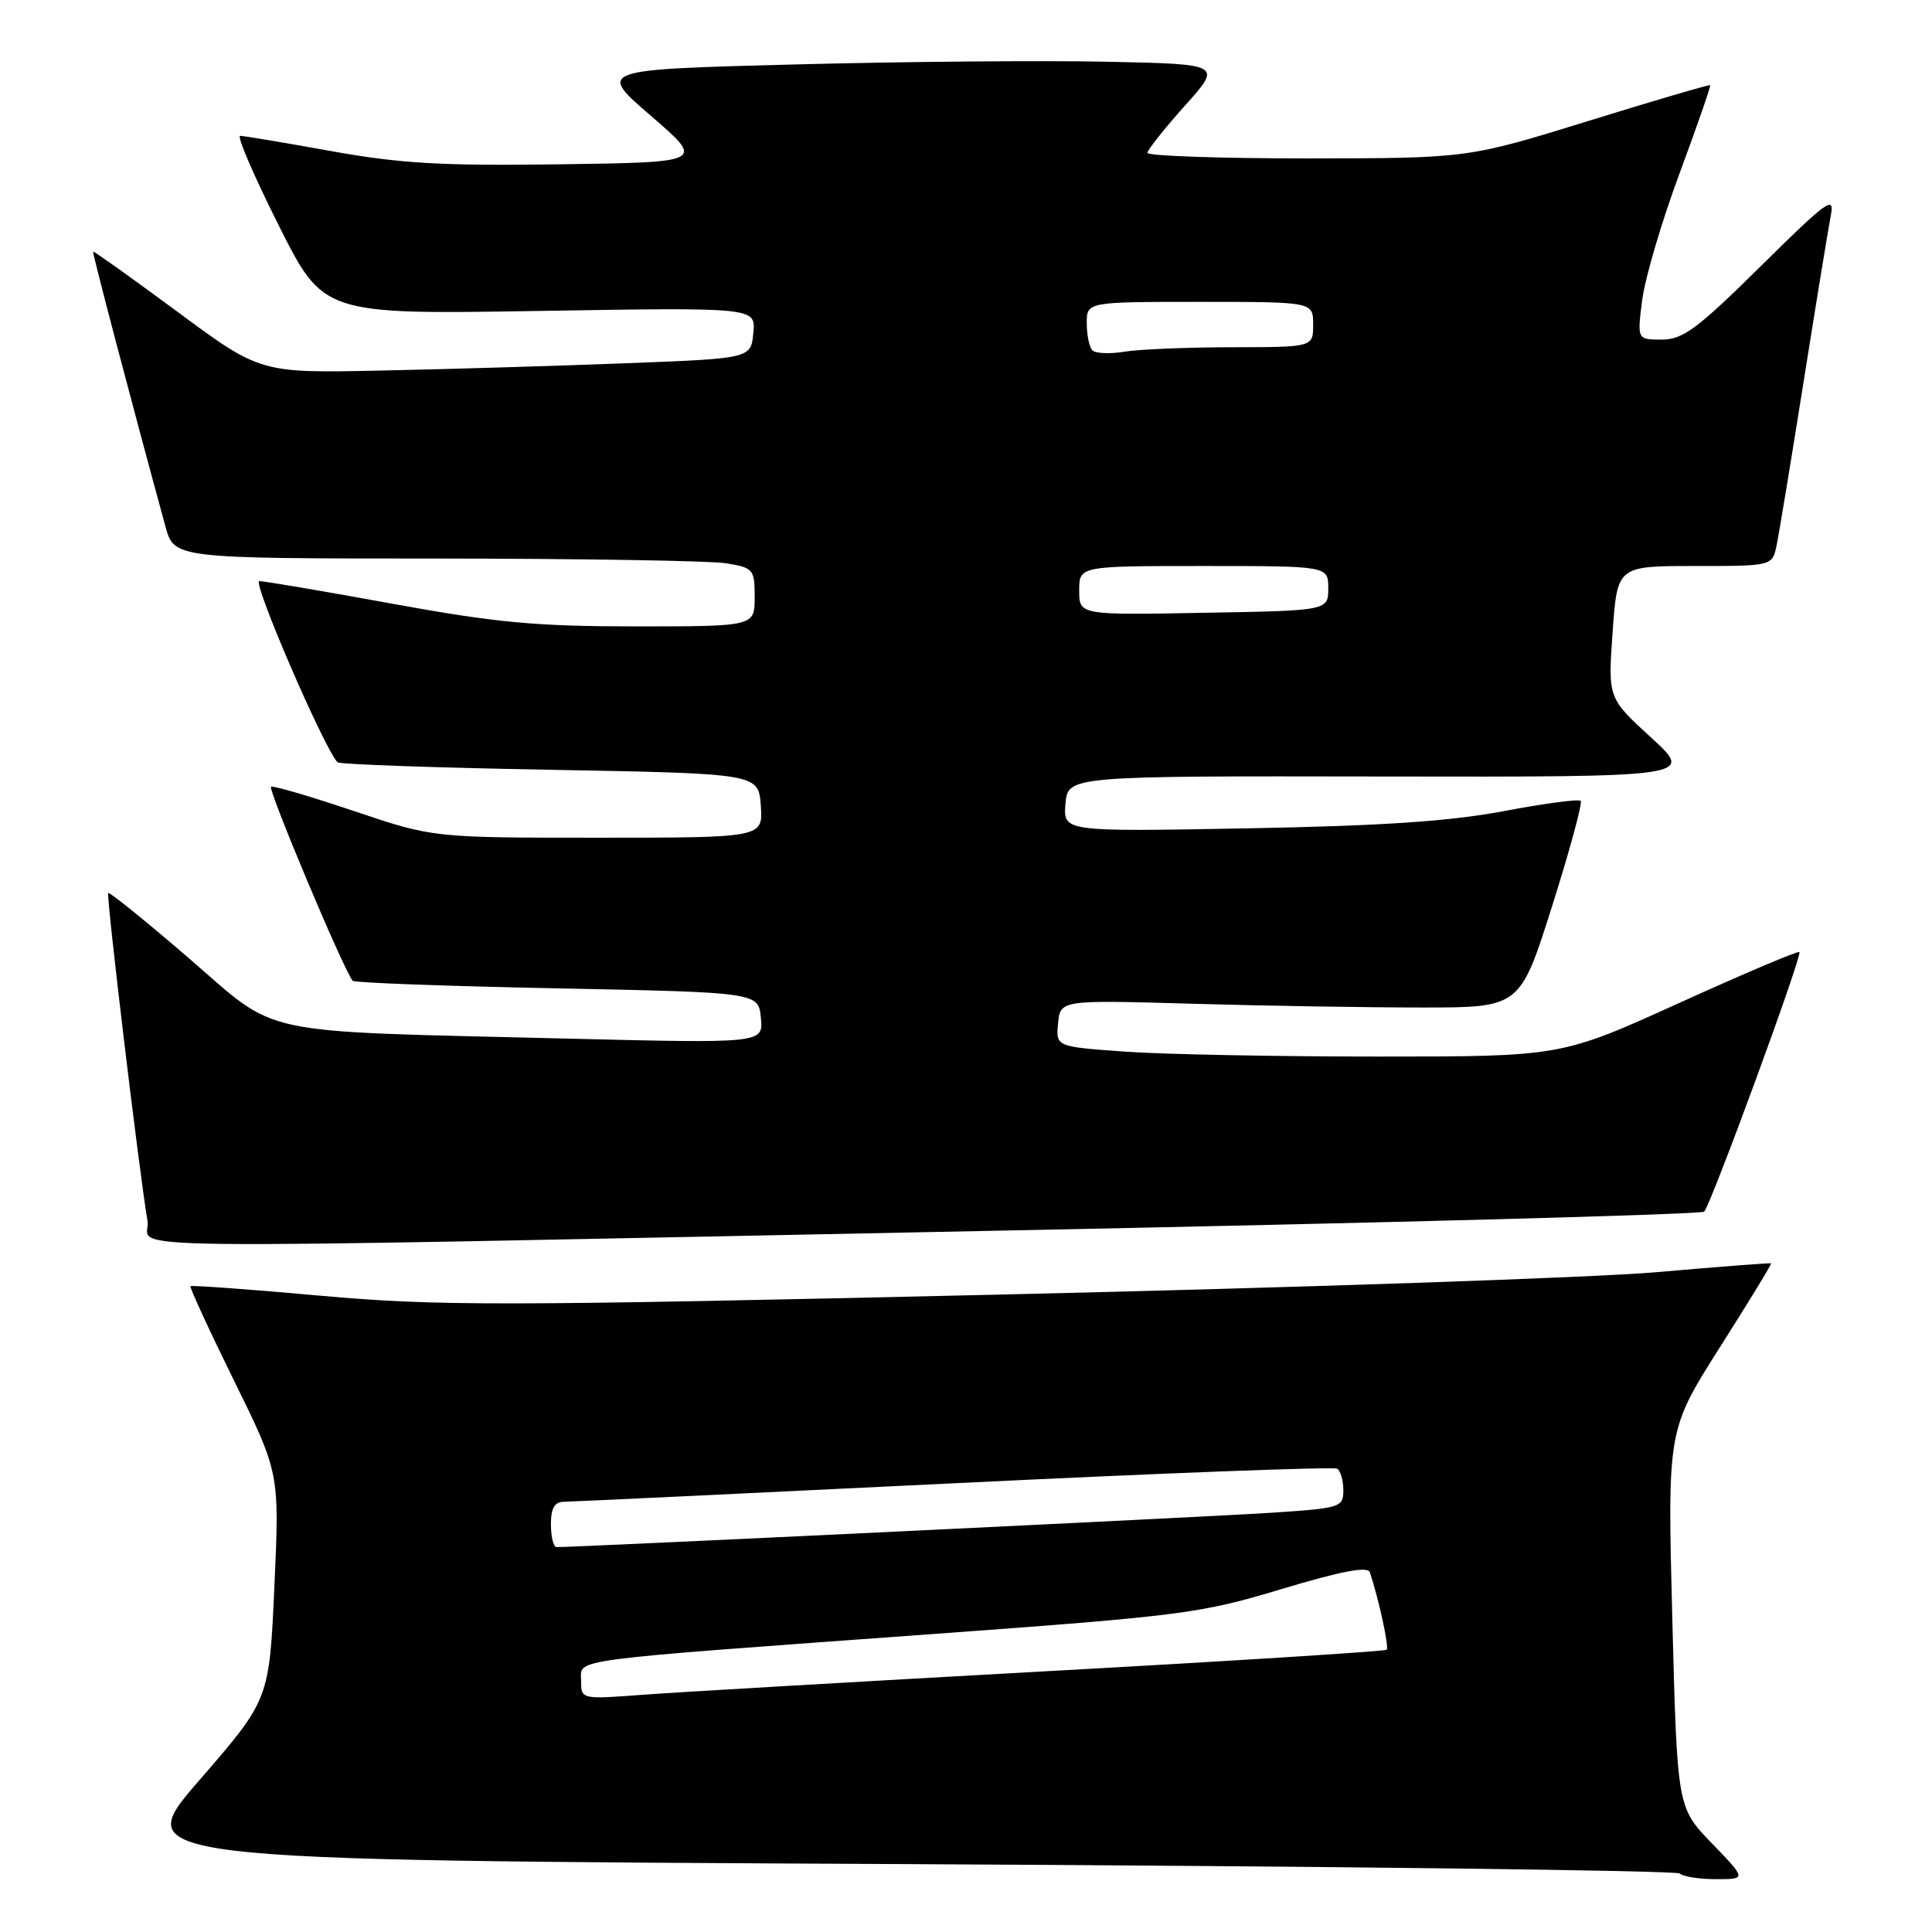 <?xml version="1.0" encoding="UTF-8" standalone="no"?>
<!DOCTYPE svg PUBLIC "-//W3C//DTD SVG 1.1//EN" "http://www.w3.org/Graphics/SVG/1.1/DTD/svg11.dtd" >
<svg xmlns="http://www.w3.org/2000/svg" xmlns:xlink="http://www.w3.org/1999/xlink" version="1.1" viewBox="0 0 256 256">
 <g >
 <path fill="currentColor"
d=" M 226.83 244.25 C 222.24 239.50 222.24 239.50 221.59 214.49 C 220.94 189.48 220.94 189.48 227.90 178.51 C 231.74 172.47 234.79 167.47 234.68 167.40 C 234.58 167.32 227.75 167.85 219.50 168.57 C 211.25 169.29 171.88 170.63 132.00 171.55 C 66.50 173.06 57.86 173.07 42.50 171.69 C 33.15 170.85 25.38 170.28 25.24 170.43 C 25.10 170.57 27.69 176.20 31.01 182.94 C 37.04 195.19 37.04 195.19 36.36 210.20 C 35.68 225.21 35.68 225.21 26.44 235.86 C 17.20 246.50 17.20 246.50 119.52 247.00 C 175.79 247.28 222.17 247.84 222.58 248.25 C 223.00 248.66 225.15 249.00 227.38 249.00 C 231.42 249.00 231.42 249.00 226.83 244.25 Z  M 132.31 163.07 C 183.36 162.05 225.43 160.92 225.81 160.55 C 226.68 159.71 238.83 126.62 238.43 126.15 C 238.27 125.96 231.10 129.00 222.50 132.90 C 206.86 140.00 206.86 140.00 182.58 140.00 C 169.23 140.00 154.16 139.71 149.10 139.35 C 139.90 138.69 139.90 138.69 140.20 135.60 C 140.50 132.50 140.50 132.50 158.00 133.00 C 167.62 133.28 181.33 133.50 188.46 133.50 C 201.41 133.50 201.41 133.50 205.67 120.04 C 208.01 112.64 209.71 106.38 209.45 106.12 C 209.19 105.85 204.59 106.47 199.24 107.48 C 192.10 108.83 183.02 109.44 165.18 109.76 C 140.87 110.21 140.87 110.21 141.18 106.51 C 141.50 102.82 141.50 102.82 183.00 102.89 C 224.50 102.96 224.50 102.96 218.78 97.73 C 213.06 92.50 213.06 92.50 213.68 83.75 C 214.30 75.00 214.30 75.00 224.57 75.00 C 234.84 75.00 234.84 75.00 235.41 72.25 C 235.73 70.74 237.34 60.95 239.00 50.50 C 240.66 40.05 242.28 30.15 242.60 28.50 C 243.12 25.84 242.06 26.62 233.33 35.25 C 224.90 43.58 222.99 45.00 220.20 45.00 C 216.93 45.00 216.93 45.00 217.60 39.75 C 217.97 36.86 220.19 29.32 222.54 23.00 C 224.88 16.68 226.71 11.41 226.61 11.29 C 226.50 11.18 219.24 13.31 210.46 16.03 C 194.50 20.97 194.50 20.97 173.25 20.99 C 161.56 20.99 152.02 20.66 152.04 20.25 C 152.07 19.84 154.30 17.02 157.01 14.00 C 161.94 8.50 161.94 8.50 146.72 8.18 C 138.35 8.00 119.72 8.16 105.32 8.54 C 79.14 9.22 79.14 9.22 86.26 15.36 C 93.38 21.50 93.38 21.50 74.24 21.77 C 58.54 21.99 53.09 21.68 43.88 20.02 C 37.70 18.91 32.28 18.00 31.82 18.00 C 31.36 18.00 33.65 23.33 36.92 29.84 C 42.85 41.67 42.85 41.67 71.50 41.20 C 100.15 40.73 100.15 40.73 99.82 44.11 C 99.50 47.50 99.50 47.50 83.00 48.13 C 73.92 48.48 59.30 48.92 50.50 49.10 C 34.50 49.44 34.50 49.44 23.50 41.30 C 17.45 36.83 12.43 33.25 12.34 33.34 C 12.21 33.47 17.39 53.18 21.92 69.75 C 23.08 74.00 23.08 74.00 57.79 74.01 C 76.88 74.02 94.19 74.30 96.25 74.64 C 99.83 75.23 100.00 75.44 100.00 79.13 C 100.00 83.00 100.00 83.00 84.21 83.00 C 70.99 83.00 65.76 82.51 52.00 80.00 C 42.97 78.35 35.03 77.00 34.36 77.00 C 33.38 77.00 42.85 98.95 44.71 101.00 C 44.96 101.28 57.61 101.72 72.83 102.00 C 100.50 102.50 100.50 102.50 100.81 106.75 C 101.11 111.00 101.11 111.00 79.25 111.00 C 57.39 111.00 57.39 111.00 46.97 107.49 C 41.24 105.56 36.27 104.10 35.92 104.24 C 35.41 104.45 45.44 128.33 46.73 129.96 C 46.93 130.22 59.11 130.67 73.80 130.96 C 100.50 131.50 100.50 131.50 100.82 134.88 C 101.15 138.26 101.15 138.26 74.82 137.61 C 33.19 136.58 37.15 137.43 24.97 126.92 C 19.29 122.03 14.51 118.16 14.34 118.33 C 14.05 118.62 18.42 155.12 19.54 161.75 C 20.21 165.70 8.09 165.56 132.31 163.07 Z  M 77.00 222.71 C 77.00 219.75 74.23 220.11 124.00 216.49 C 156.64 214.11 159.11 213.79 169.81 210.56 C 177.68 208.19 181.24 207.51 181.51 208.33 C 182.70 211.90 184.08 218.26 183.74 218.60 C 183.52 218.81 163.13 220.10 138.42 221.46 C 113.71 222.83 89.79 224.22 85.25 224.56 C 77.00 225.18 77.00 225.18 77.00 222.71 Z  M 73.00 202.00 C 73.00 199.81 73.48 199.00 74.75 198.99 C 75.71 198.98 98.97 197.88 126.43 196.54 C 153.89 195.20 176.73 194.33 177.18 194.61 C 177.63 194.89 178.00 196.17 178.00 197.47 C 178.00 199.72 177.61 199.84 168.75 200.43 C 161.40 200.93 76.70 205.00 73.75 205.00 C 73.34 205.00 73.00 203.65 73.00 202.00 Z  M 143.00 78.25 C 143.00 75.00 143.00 75.00 159.50 75.00 C 176.00 75.00 176.00 75.00 176.00 77.95 C 176.00 80.91 176.00 80.91 159.50 81.20 C 143.00 81.50 143.00 81.50 143.00 78.25 Z  M 144.75 46.42 C 144.34 46.01 144.00 44.39 144.00 42.83 C 144.00 40.00 144.00 40.00 159.00 40.00 C 174.00 40.00 174.00 40.00 174.00 43.00 C 174.00 46.00 174.00 46.00 163.25 46.01 C 157.34 46.02 150.93 46.28 149.00 46.60 C 147.07 46.92 145.16 46.84 144.75 46.42 Z "/>
</g>
</svg>